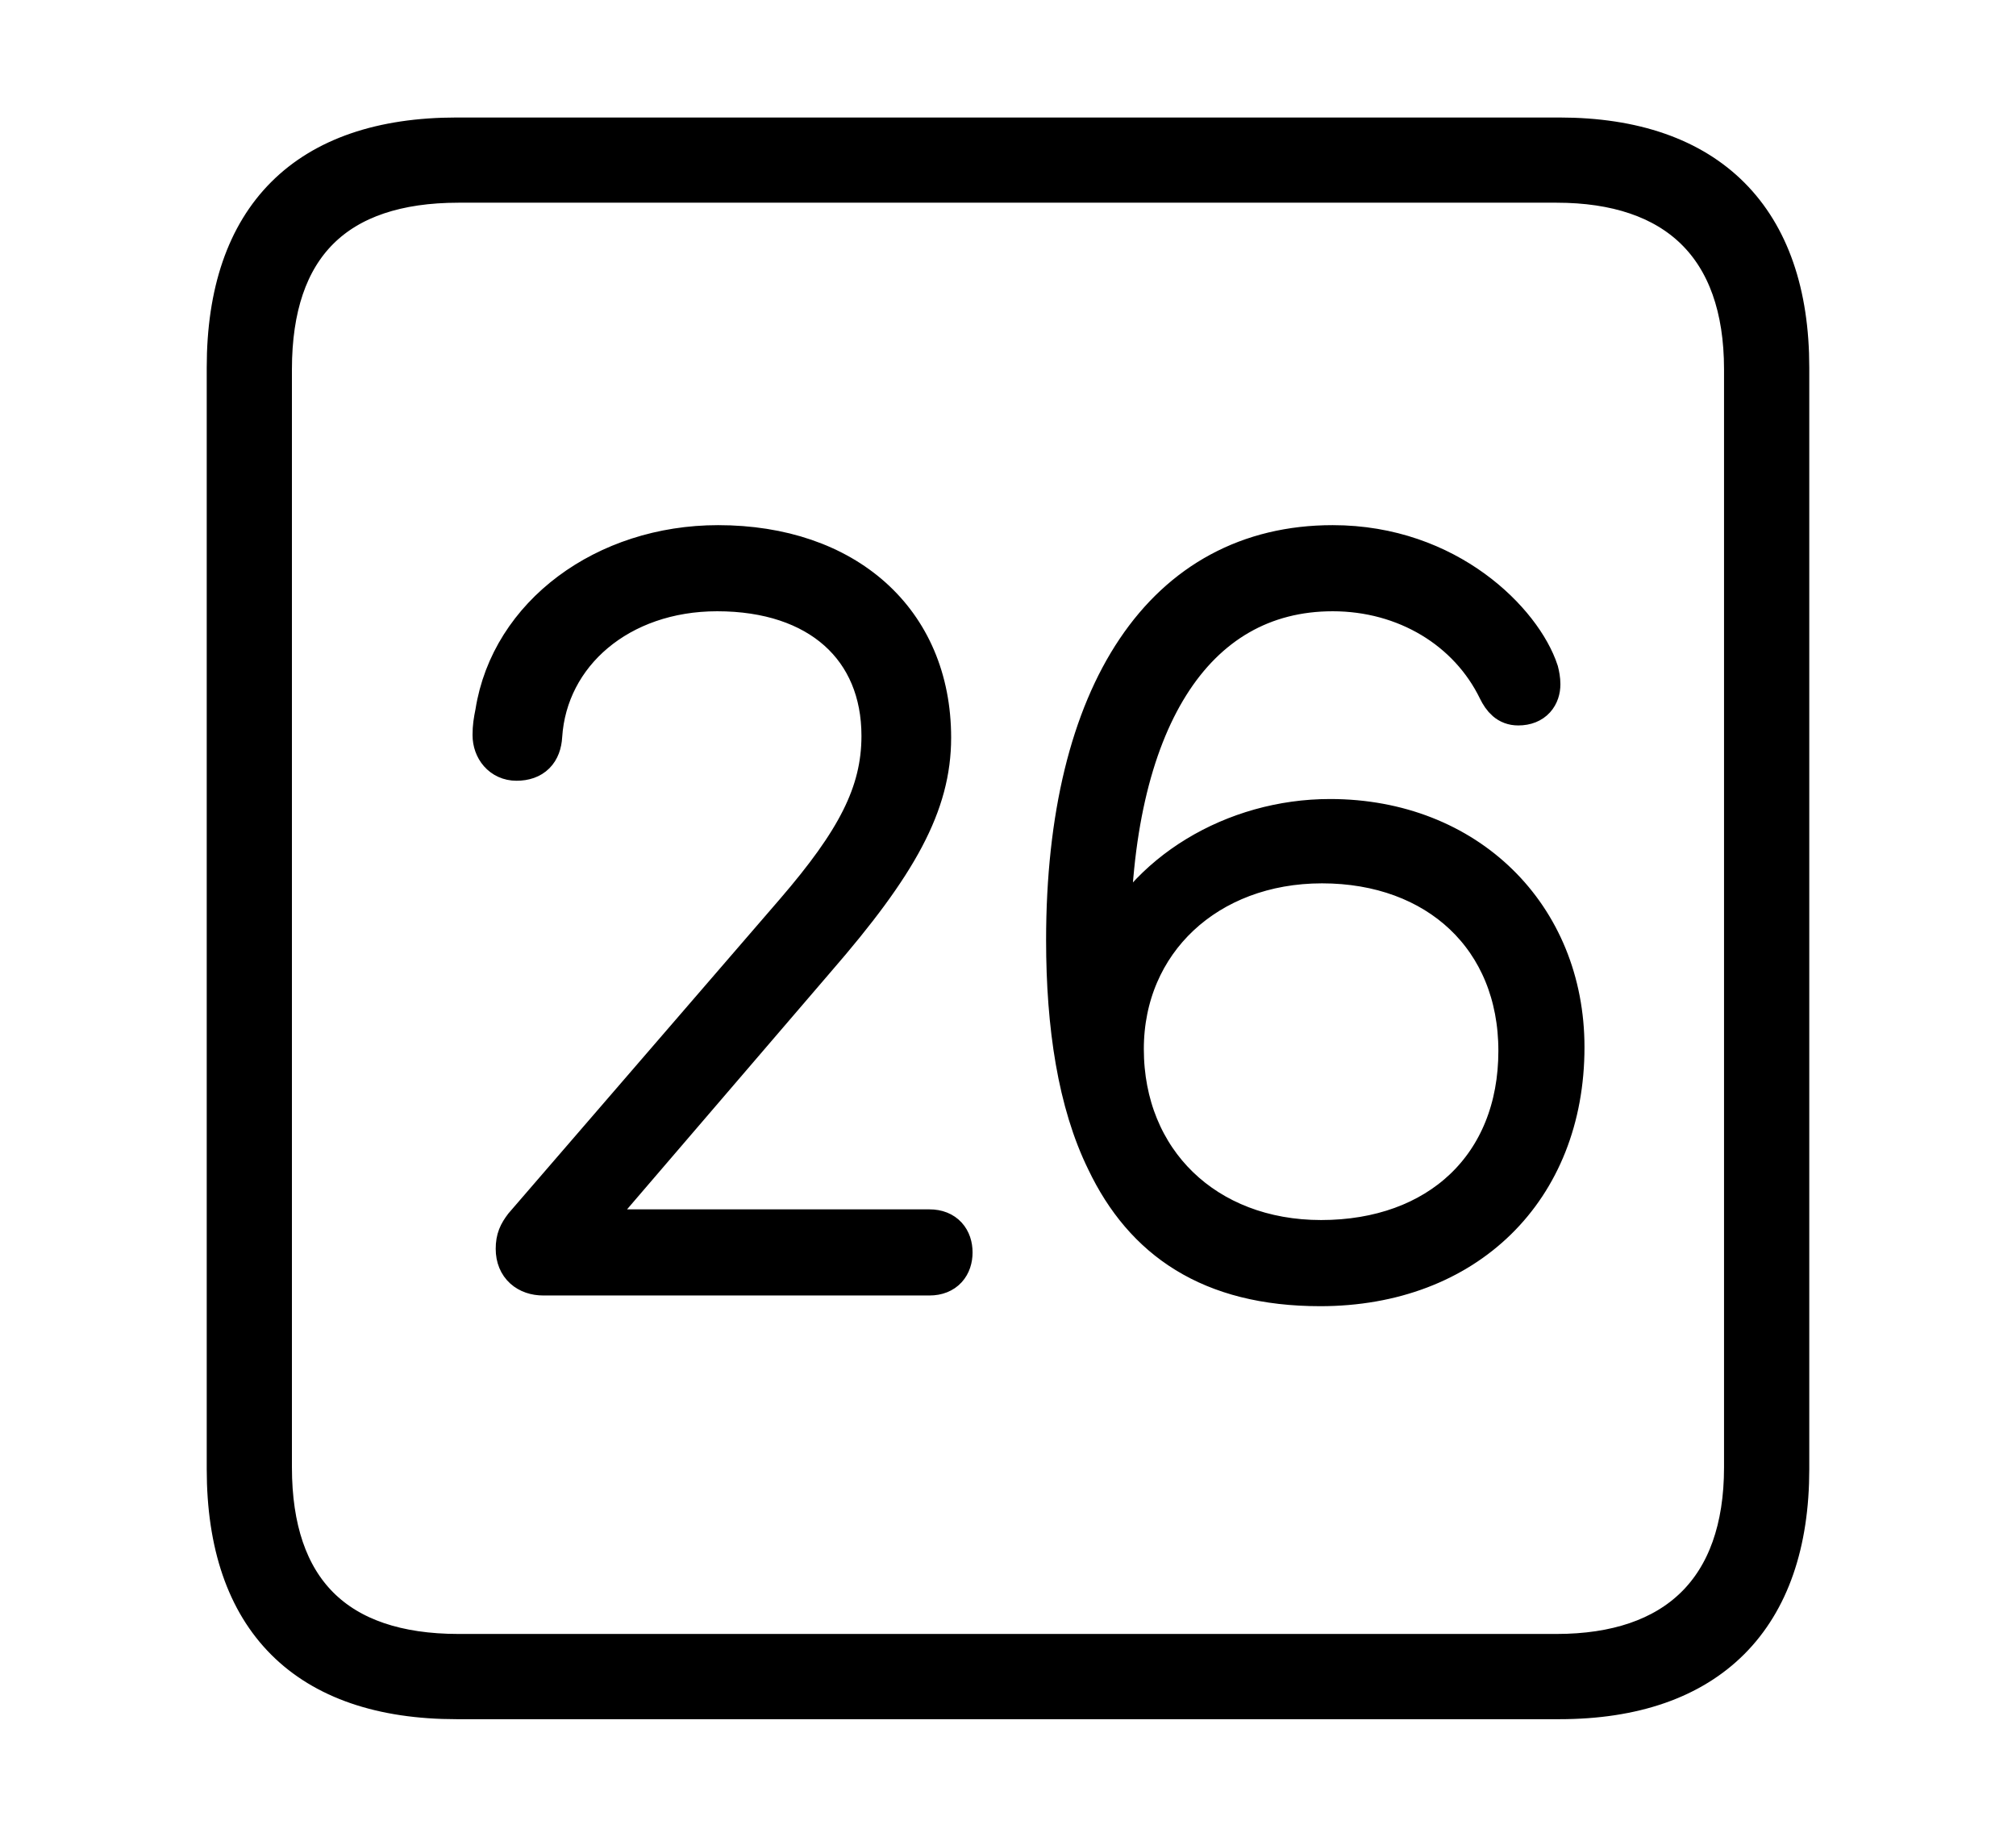 <svg width='48.555px' height='44.236px' direction='ltr' xmlns='http://www.w3.org/2000/svg' version='1.1'>
<g fill-rule='nonzero' transform='scale(1,-1) translate(0,-44.236)'>
<path fill='black' stroke='black' fill-opacity='1.0' stroke-width='1.0' d='
    M 11.0,3.33
    L 37.555,3.33
    C 41.143,3.33 43.076,5.285 43.076,8.852
    L 43.076,35.385
    C 43.076,38.951 41.143,40.906 37.555,40.906
    L 11.0,40.906
    C 7.391,40.906 5.479,38.994 5.479,35.385
    L 5.479,8.852
    C 5.479,5.242 7.391,3.33 11.0,3.33
    Z
    M 11.043,4.383
    C 8.078,4.383 6.531,5.93 6.531,8.895
    L 6.531,35.342
    C 6.531,38.328 8.078,39.854 11.043,39.854
    L 37.49,39.854
    C 40.369,39.854 42.023,38.328 42.023,35.342
    L 42.023,8.895
    C 42.023,5.93 40.369,4.383 37.49,4.383
    Z
    M 13.084,13.535
    L 22.387,13.535
    C 22.752,13.535 22.924,13.771 22.924,14.072
    C 22.924,14.373 22.752,14.609 22.387,14.609
    L 14.051,14.609
    L 14.051,14.652
    L 19.637,21.162
    C 21.613,23.439 22.408,24.879 22.408,26.469
    C 22.408,29.283 20.346,31.088 17.295,31.088
    C 14.588,31.088 12.311,29.412 11.945,27.07
    C 11.902,26.855 11.881,26.727 11.881,26.533
    C 11.881,26.211 12.096,25.932 12.439,25.932
    C 12.826,25.932 13.02,26.146 13.041,26.512
    C 13.17,28.51 14.91,30.014 17.273,30.014
    C 19.744,30.014 21.248,28.639 21.248,26.512
    C 21.248,25.115 20.625,23.955 19.164,22.258
    L 12.633,14.695
    C 12.504,14.523 12.439,14.395 12.439,14.158
    C 12.439,13.75 12.719,13.535 13.084,13.535
    Z
    M 31.797,13.277
    C 35.299,13.277 37.662,15.598 37.662,19.014
    C 37.662,22.172 35.32,24.492 32.033,24.492
    C 29.734,24.492 27.564,23.203 26.748,21.248
    L 26.727,21.248
    L 26.727,21.441
    C 26.727,26.855 28.725,30.014 32.098,30.014
    C 33.859,30.014 35.385,29.09 36.094,27.629
    C 36.201,27.414 36.33,27.264 36.566,27.264
    C 36.932,27.264 37.082,27.5 37.082,27.758
    C 37.082,27.865 37.061,27.973 37.039,28.059
    C 36.652,29.24 34.869,31.088 32.098,31.088
    C 28.059,31.088 25.695,27.543 25.695,21.592
    C 25.695,19.529 25.975,17.682 26.662,16.285
    C 27.564,14.395 29.154,13.277 31.797,13.277
    Z
    M 31.818,14.352
    C 29.025,14.352 27.049,16.264 27.049,18.971
    C 27.049,21.57 29.068,23.461 31.84,23.461
    C 34.633,23.461 36.588,21.656 36.588,18.928
    C 36.588,16.135 34.654,14.352 31.818,14.352
    Z
' />
</g>
</svg>